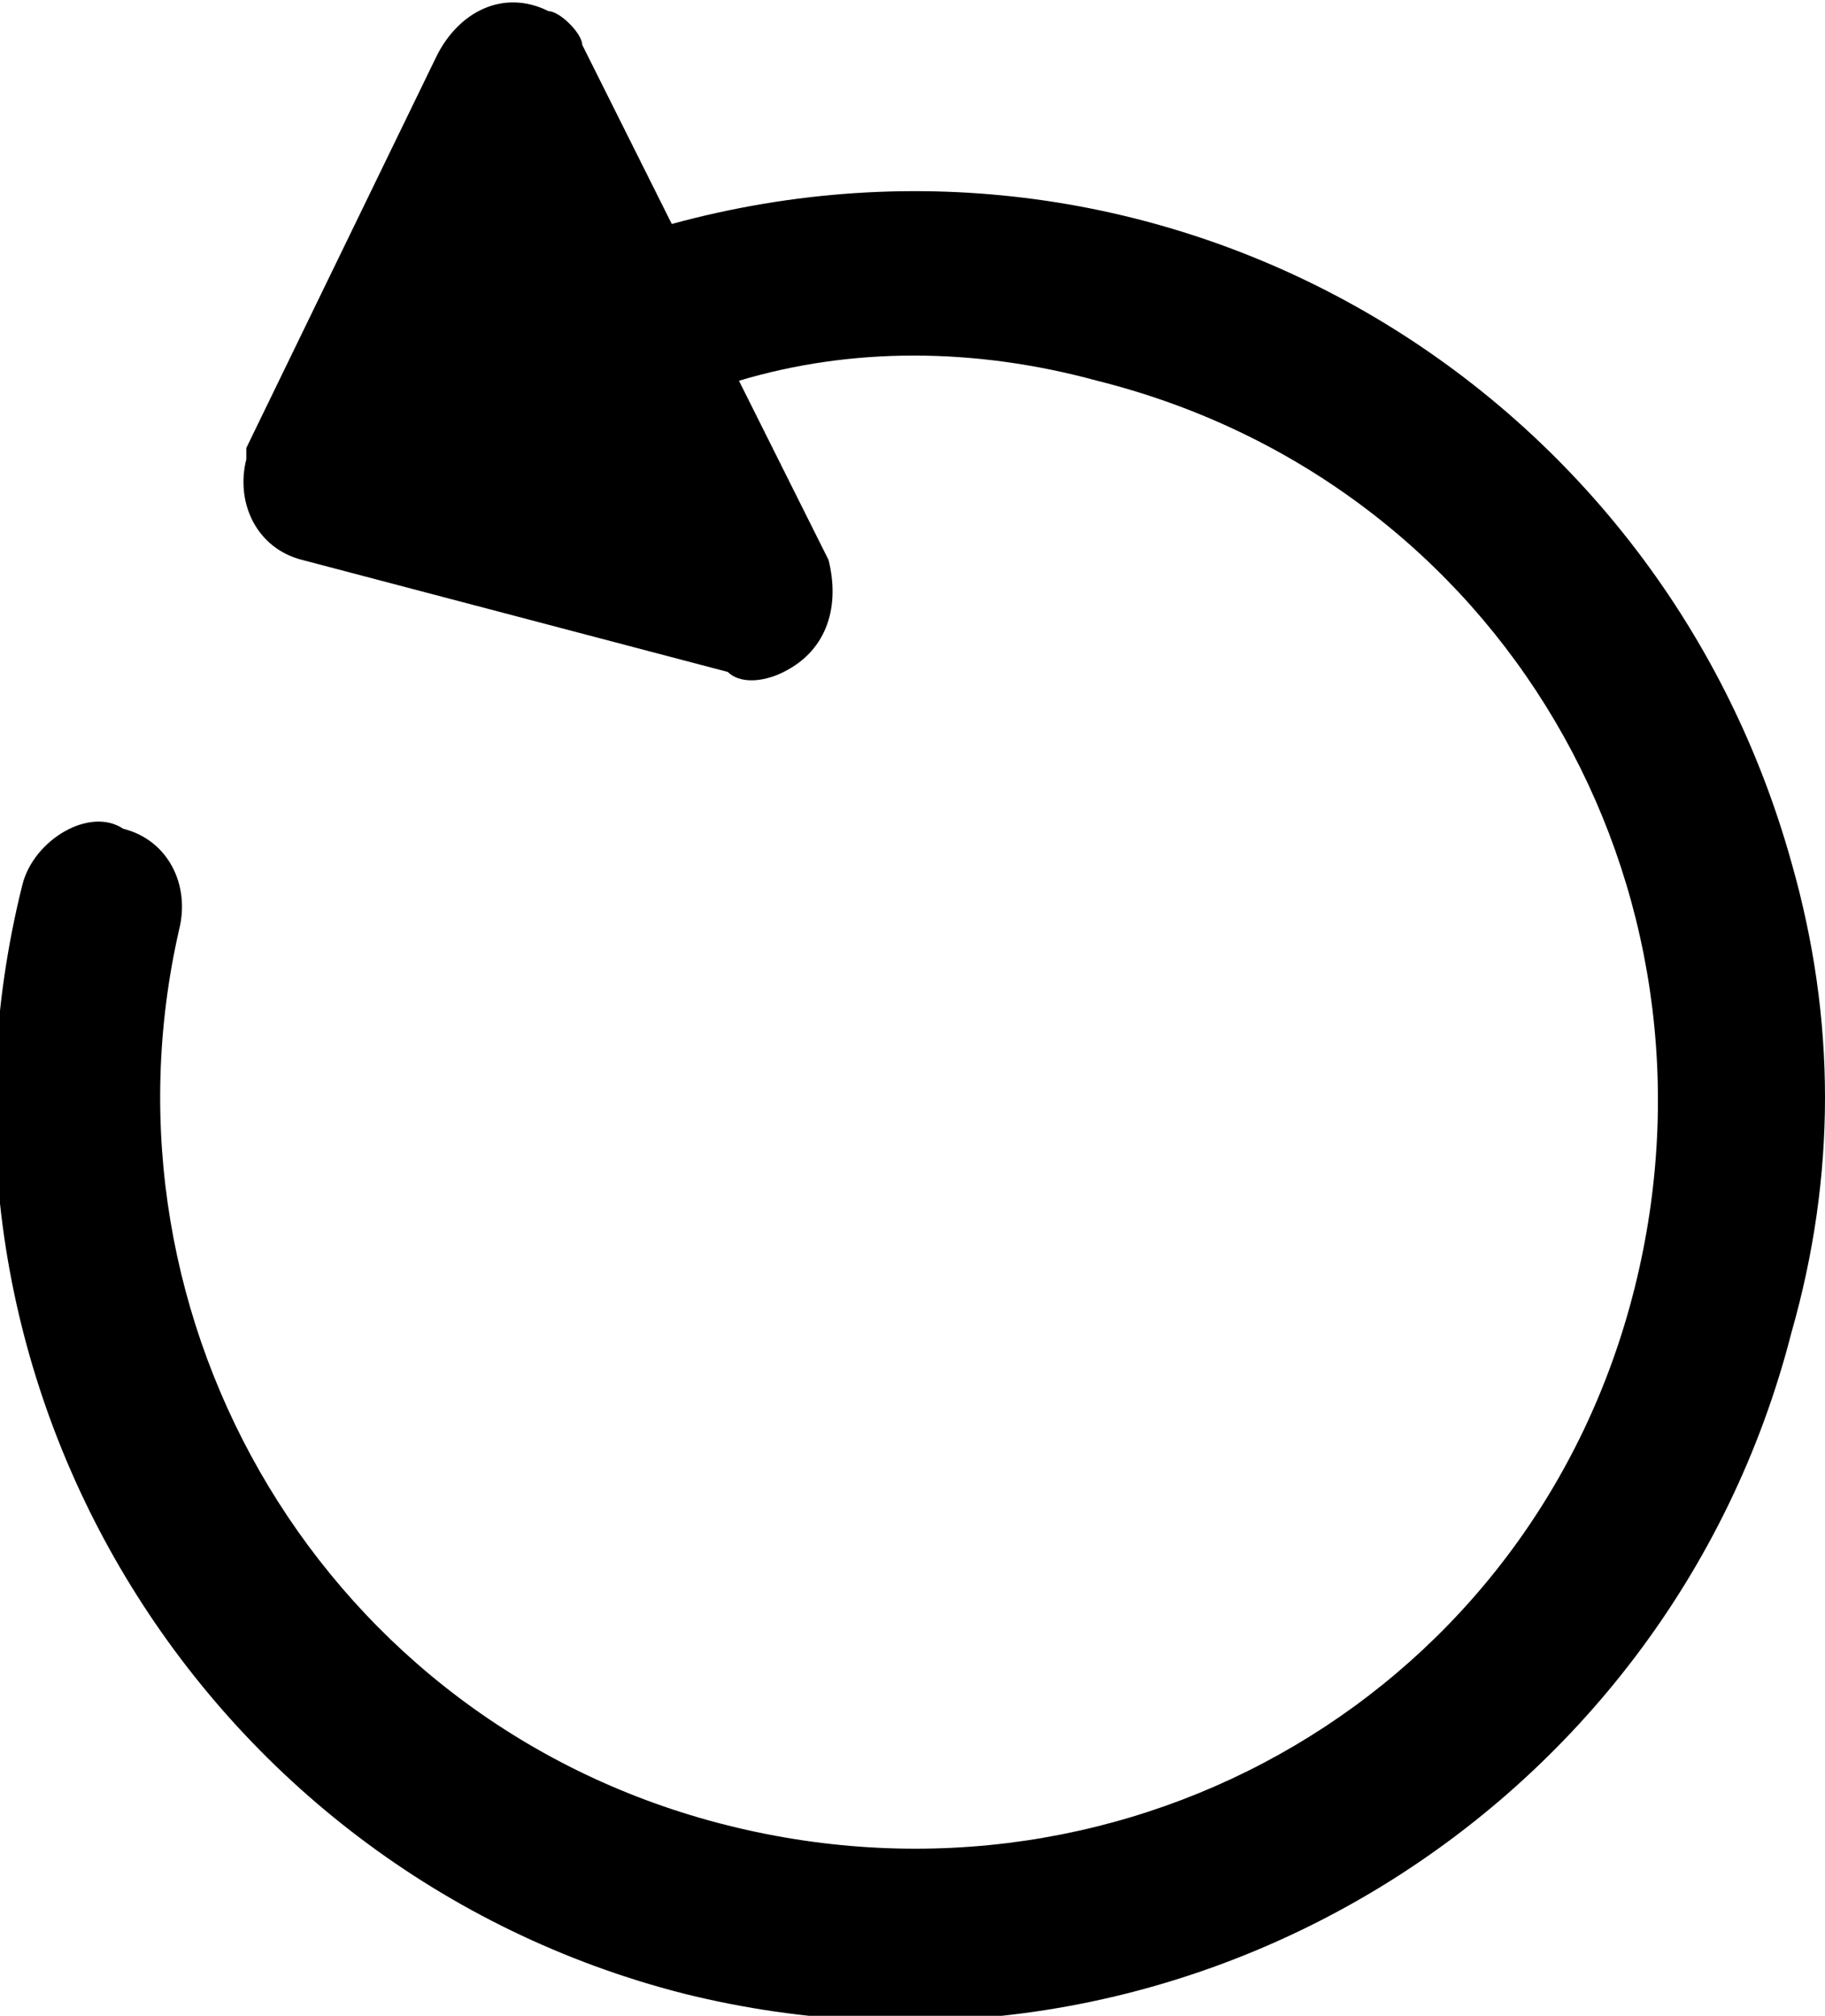 <?xml version="1.0" encoding="utf-8"?>
<!-- Generator: Adobe Illustrator 25.0.0, SVG Export Plug-In . SVG Version: 6.00 Build 0)  -->
<svg version="1.1" id="Capa_1" xmlns="http://www.w3.org/2000/svg" xmlns:xlink="http://www.w3.org/1999/xlink" x="0px" y="0px"
	 viewBox="0 0 16.3 18" style="enable-background:new 0 0 16.3 18;" xml:space="preserve">
<path d="M16,7.7C14.8,3.4,10.4,0.8,6,2c0,0,0,0,0,0L5.2,0.4C5.2,0.3,5,0.1,4.9,0.1c-0.4-0.2-0.8,0-1,0.4L2.2,4c0,0,0,0.1,0,0.1
	C2.1,4.5,2.3,4.9,2.7,5l3.8,1C6.6,6.1,6.8,6.1,7,6c0.4-0.2,0.5-0.6,0.4-1L6.6,3.4c1-0.3,2.1-0.3,3.2,0c3.6,0.9,5.7,4.5,4.8,8.1
	s-4.5,5.7-8.1,4.8c-3.6-0.9-5.7-4.5-4.9-8c0.1-0.4-0.1-0.8-0.5-0.9C0.8,7.2,0.3,7.5,0.2,7.9c-1.1,4.4,1.6,8.8,5.9,9.9
	c4.4,1.1,8.8-1.6,9.9-5.9C16.4,10.5,16.4,9.1,16,7.7z"/>
</svg>
